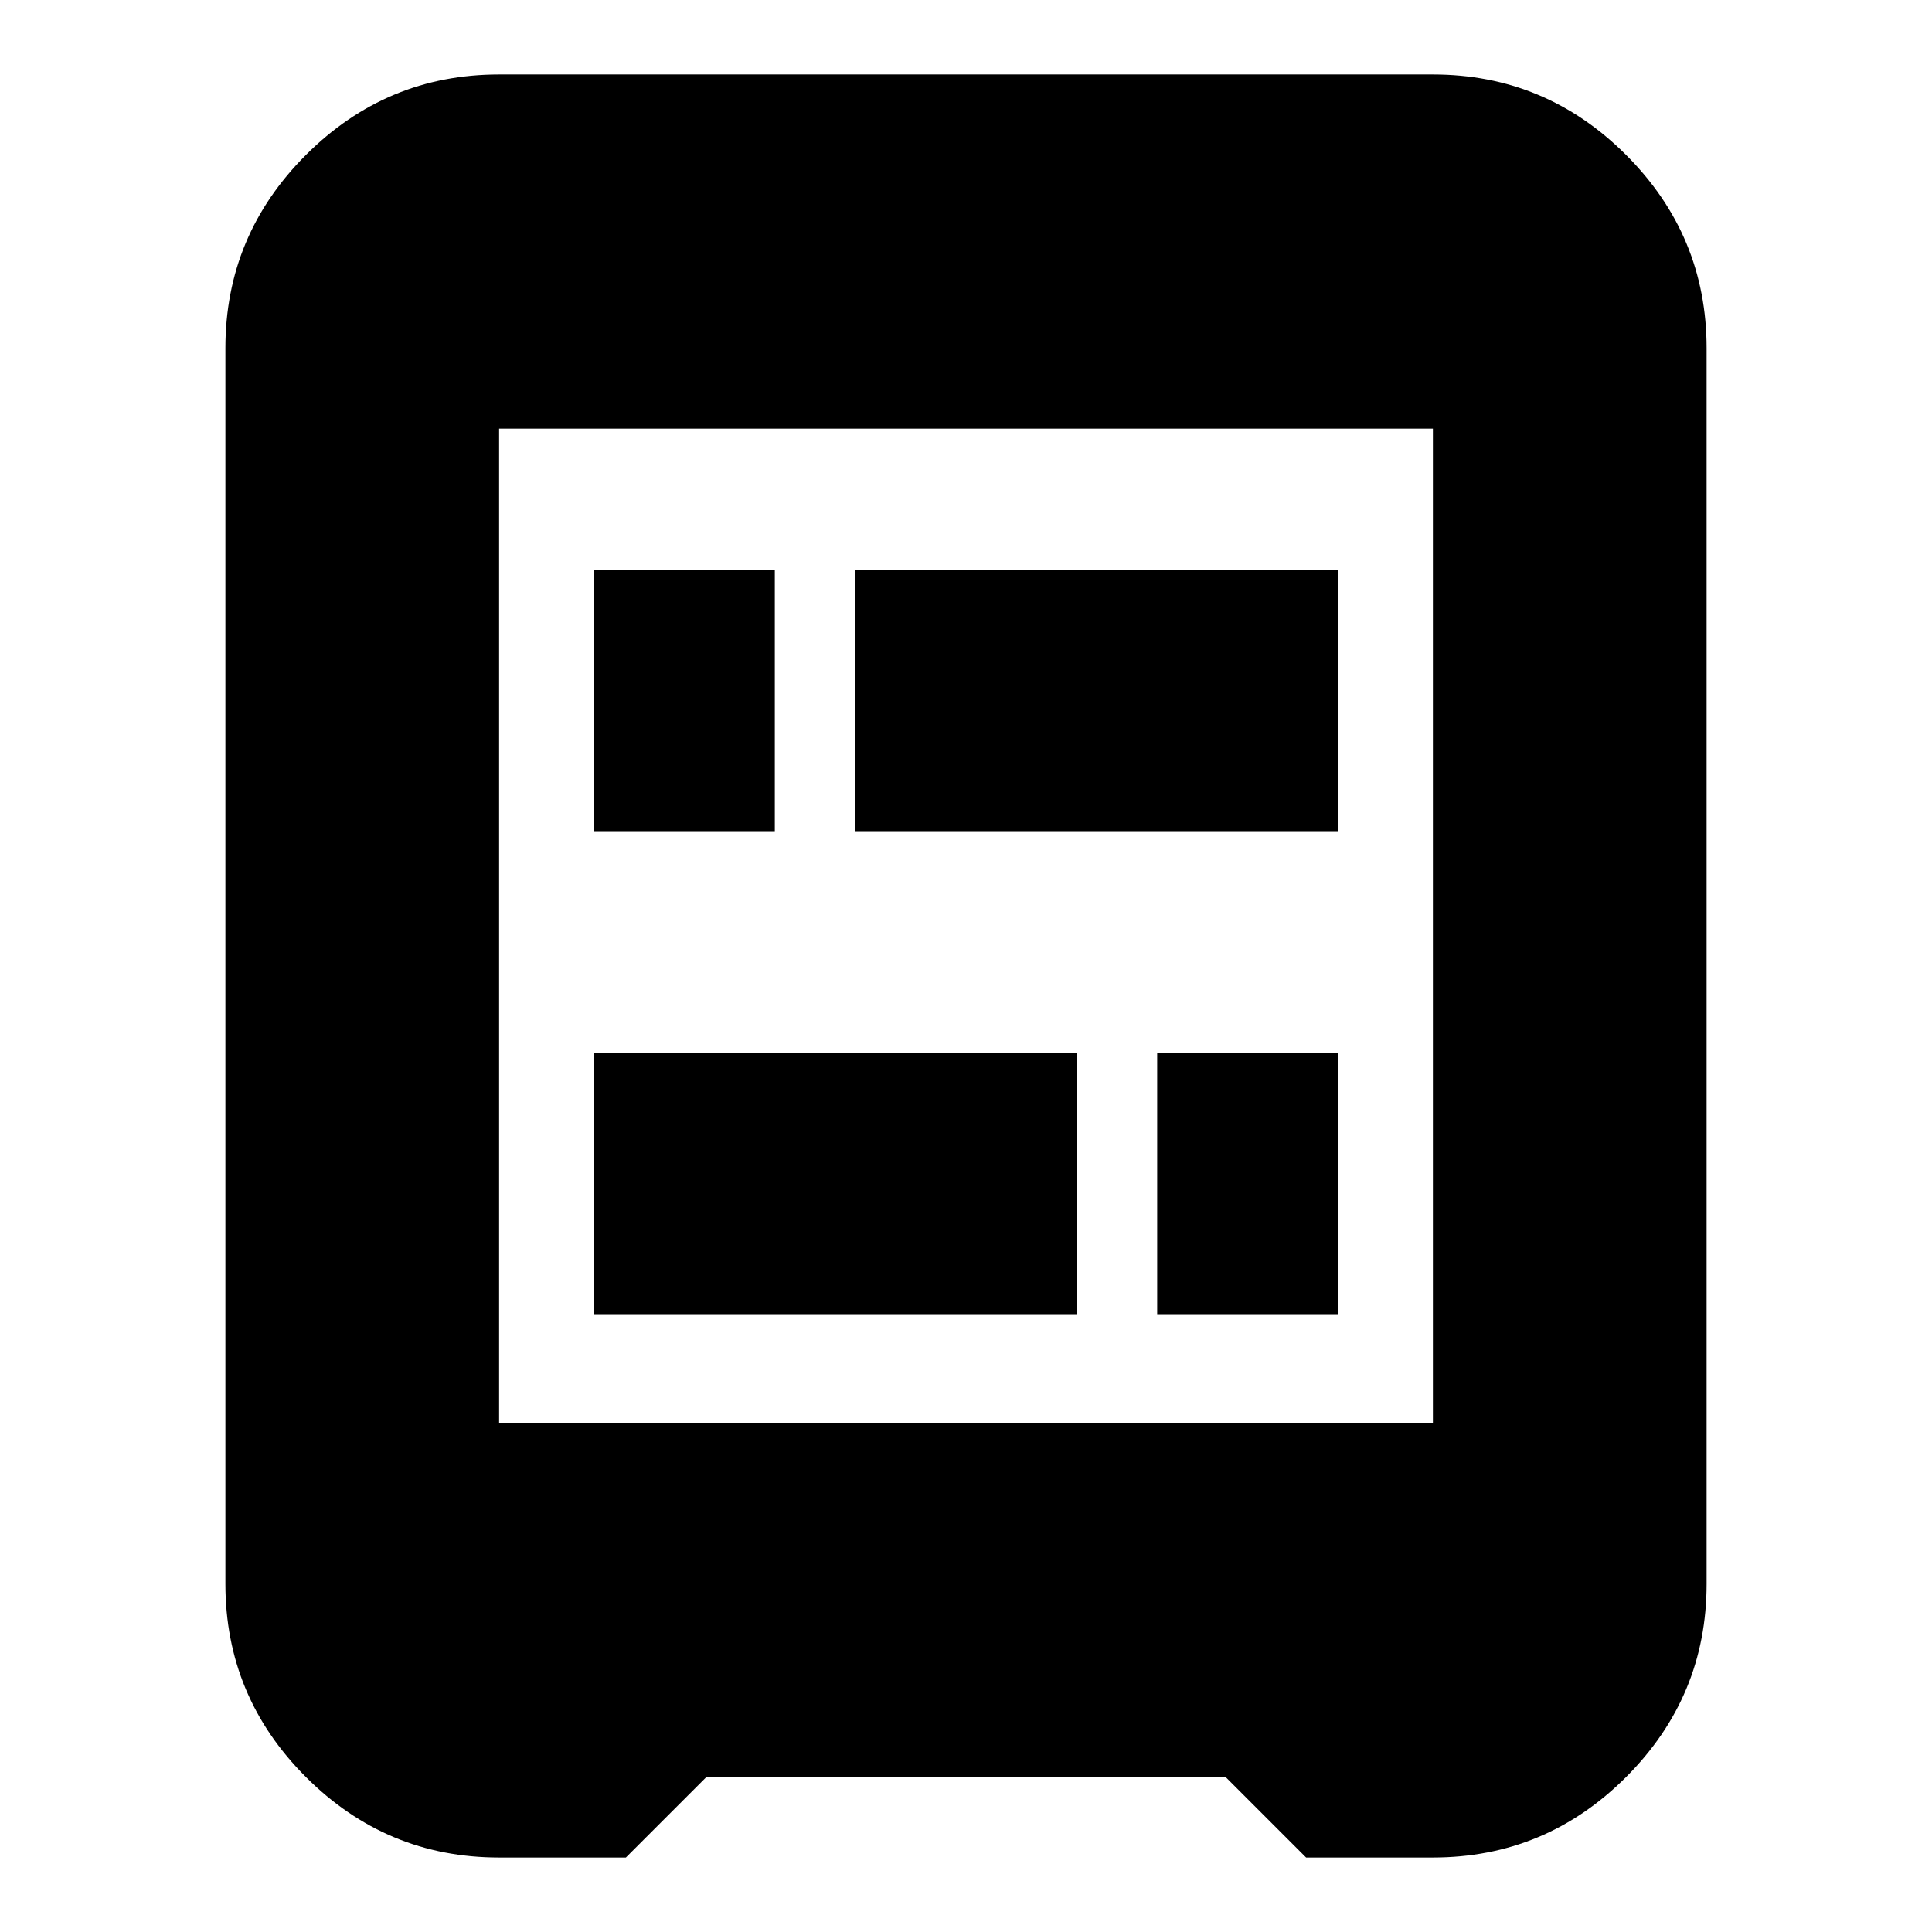<svg xmlns="http://www.w3.org/2000/svg" height="24" width="24"><path d="M7.375 10.325V7.075H9.625V10.325ZM14.375 16.325V13.075H16.625V16.325ZM7.375 16.325V13.075H13.375V16.325ZM10.625 10.325V7.075H16.625V10.325ZM6.2 17.675H17.8V5.325H6.2ZM6.2 23.075Q4.8 23.075 3.8 22.075Q2.8 21.075 2.8 19.675V4.325Q2.8 2.925 3.8 1.925Q4.8 0.925 6.2 0.925H17.8Q19.2 0.925 20.2 1.925Q21.2 2.925 21.2 4.325V19.675Q21.2 21.075 20.2 22.075Q19.2 23.075 17.8 23.075H16.225L15.225 22.075H8.775L7.775 23.075Z"/></svg>